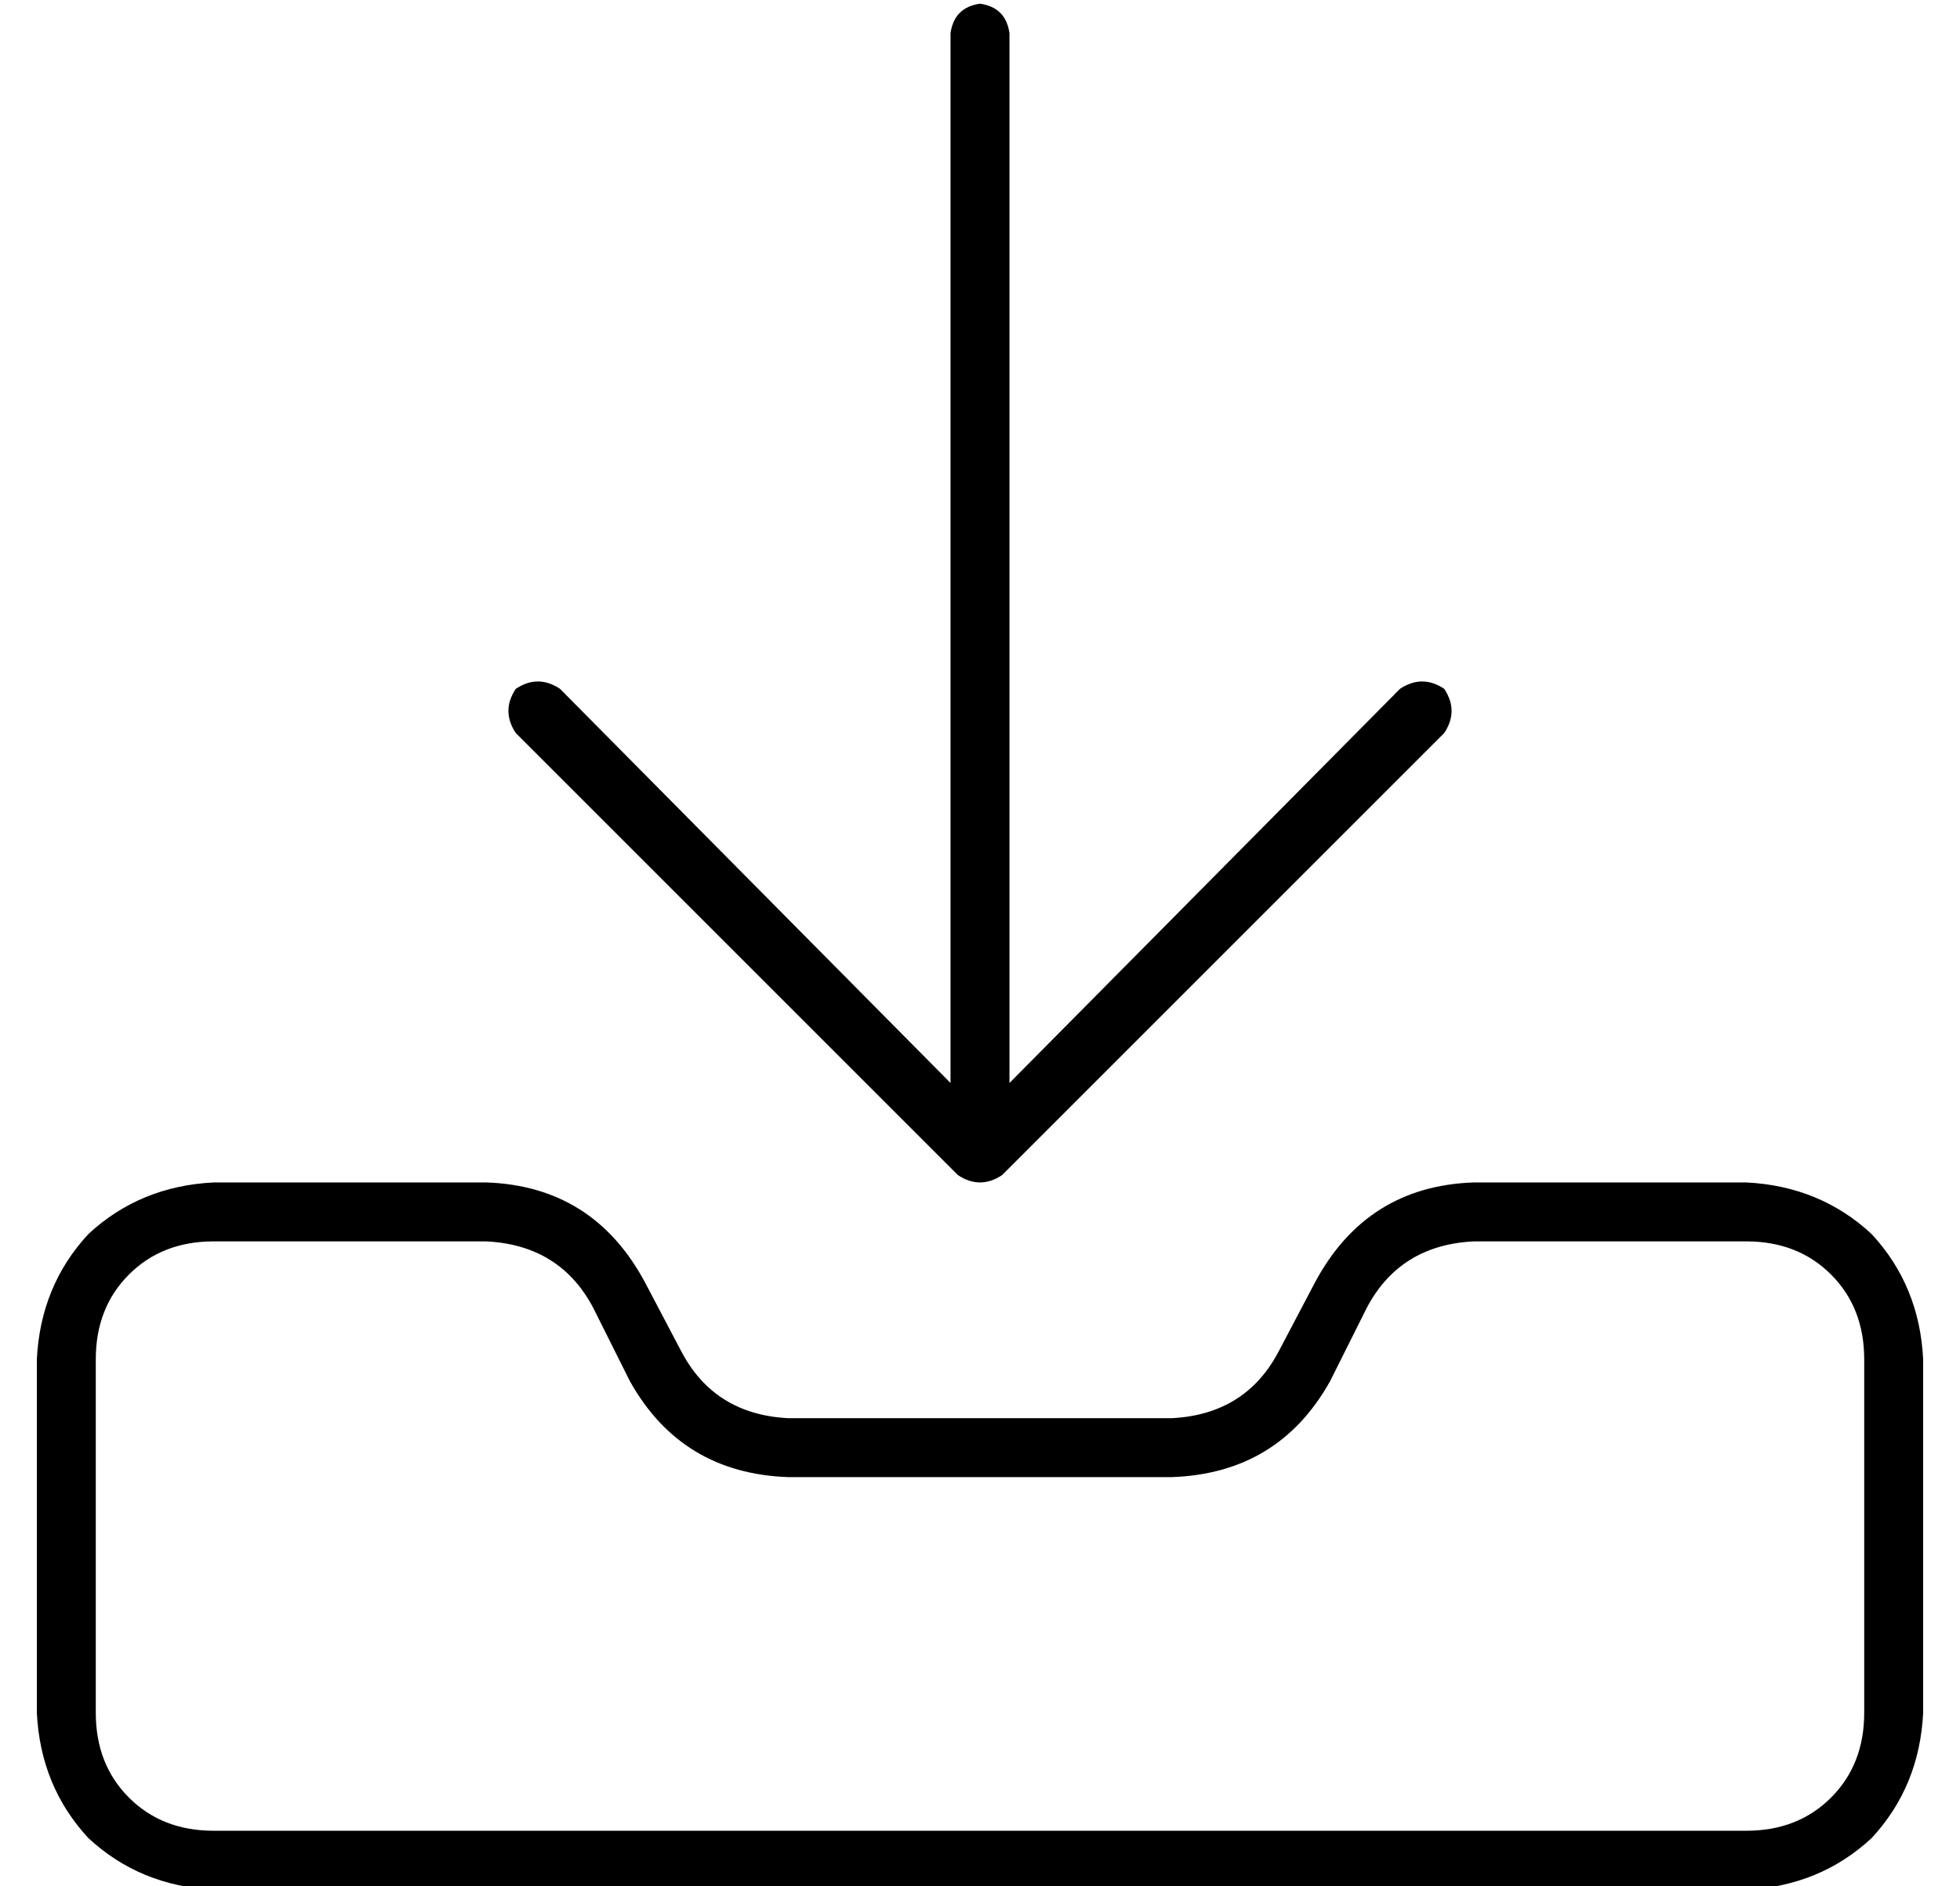 <?xml version="1.0" standalone="no"?>
<!DOCTYPE svg PUBLIC "-//W3C//DTD SVG 1.1//EN" "http://www.w3.org/Graphics/SVG/1.1/DTD/svg11.dtd" >
<svg xmlns="http://www.w3.org/2000/svg" xmlns:xlink="http://www.w3.org/1999/xlink" version="1.1" viewBox="-10 -40 532 512">
   <path fill="currentColor"
d="M264 -31q-1 -7 -8 -8q-7 1 -8 8v285v0l-106 -107v0q-6 -4 -12 0q-4 6 0 12l120 120v0q6 4 12 0l120 -120v0q4 -6 0 -12q-6 -4 -12 0l-106 107v0v-285v0zM48 297h74h-74h74q20 1 29 18l10 20v0q14 25 43 26h104v0q29 -1 43 -26l10 -20v0q9 -17 29 -18h74v0q14 0 23 9t9 23
v96v0q0 14 -9 23t-23 9h-416v0q-14 0 -23 -9t-9 -23v-96v0q0 -14 9 -23t23 -9v0zM347 308l-10 19l10 -19l-10 19q-9 17 -29 18h-104v0q-20 -1 -29 -18l-10 -19v0q-14 -26 -43 -27h-74v0q-20 1 -34 14q-13 14 -14 34v96v0q1 20 14 34q14 13 34 14h416v0q20 -1 34 -14
q13 -14 14 -34v-96v0q-1 -20 -14 -34q-14 -13 -34 -14h-74v0q-29 1 -43 27v0z" />
</svg>
